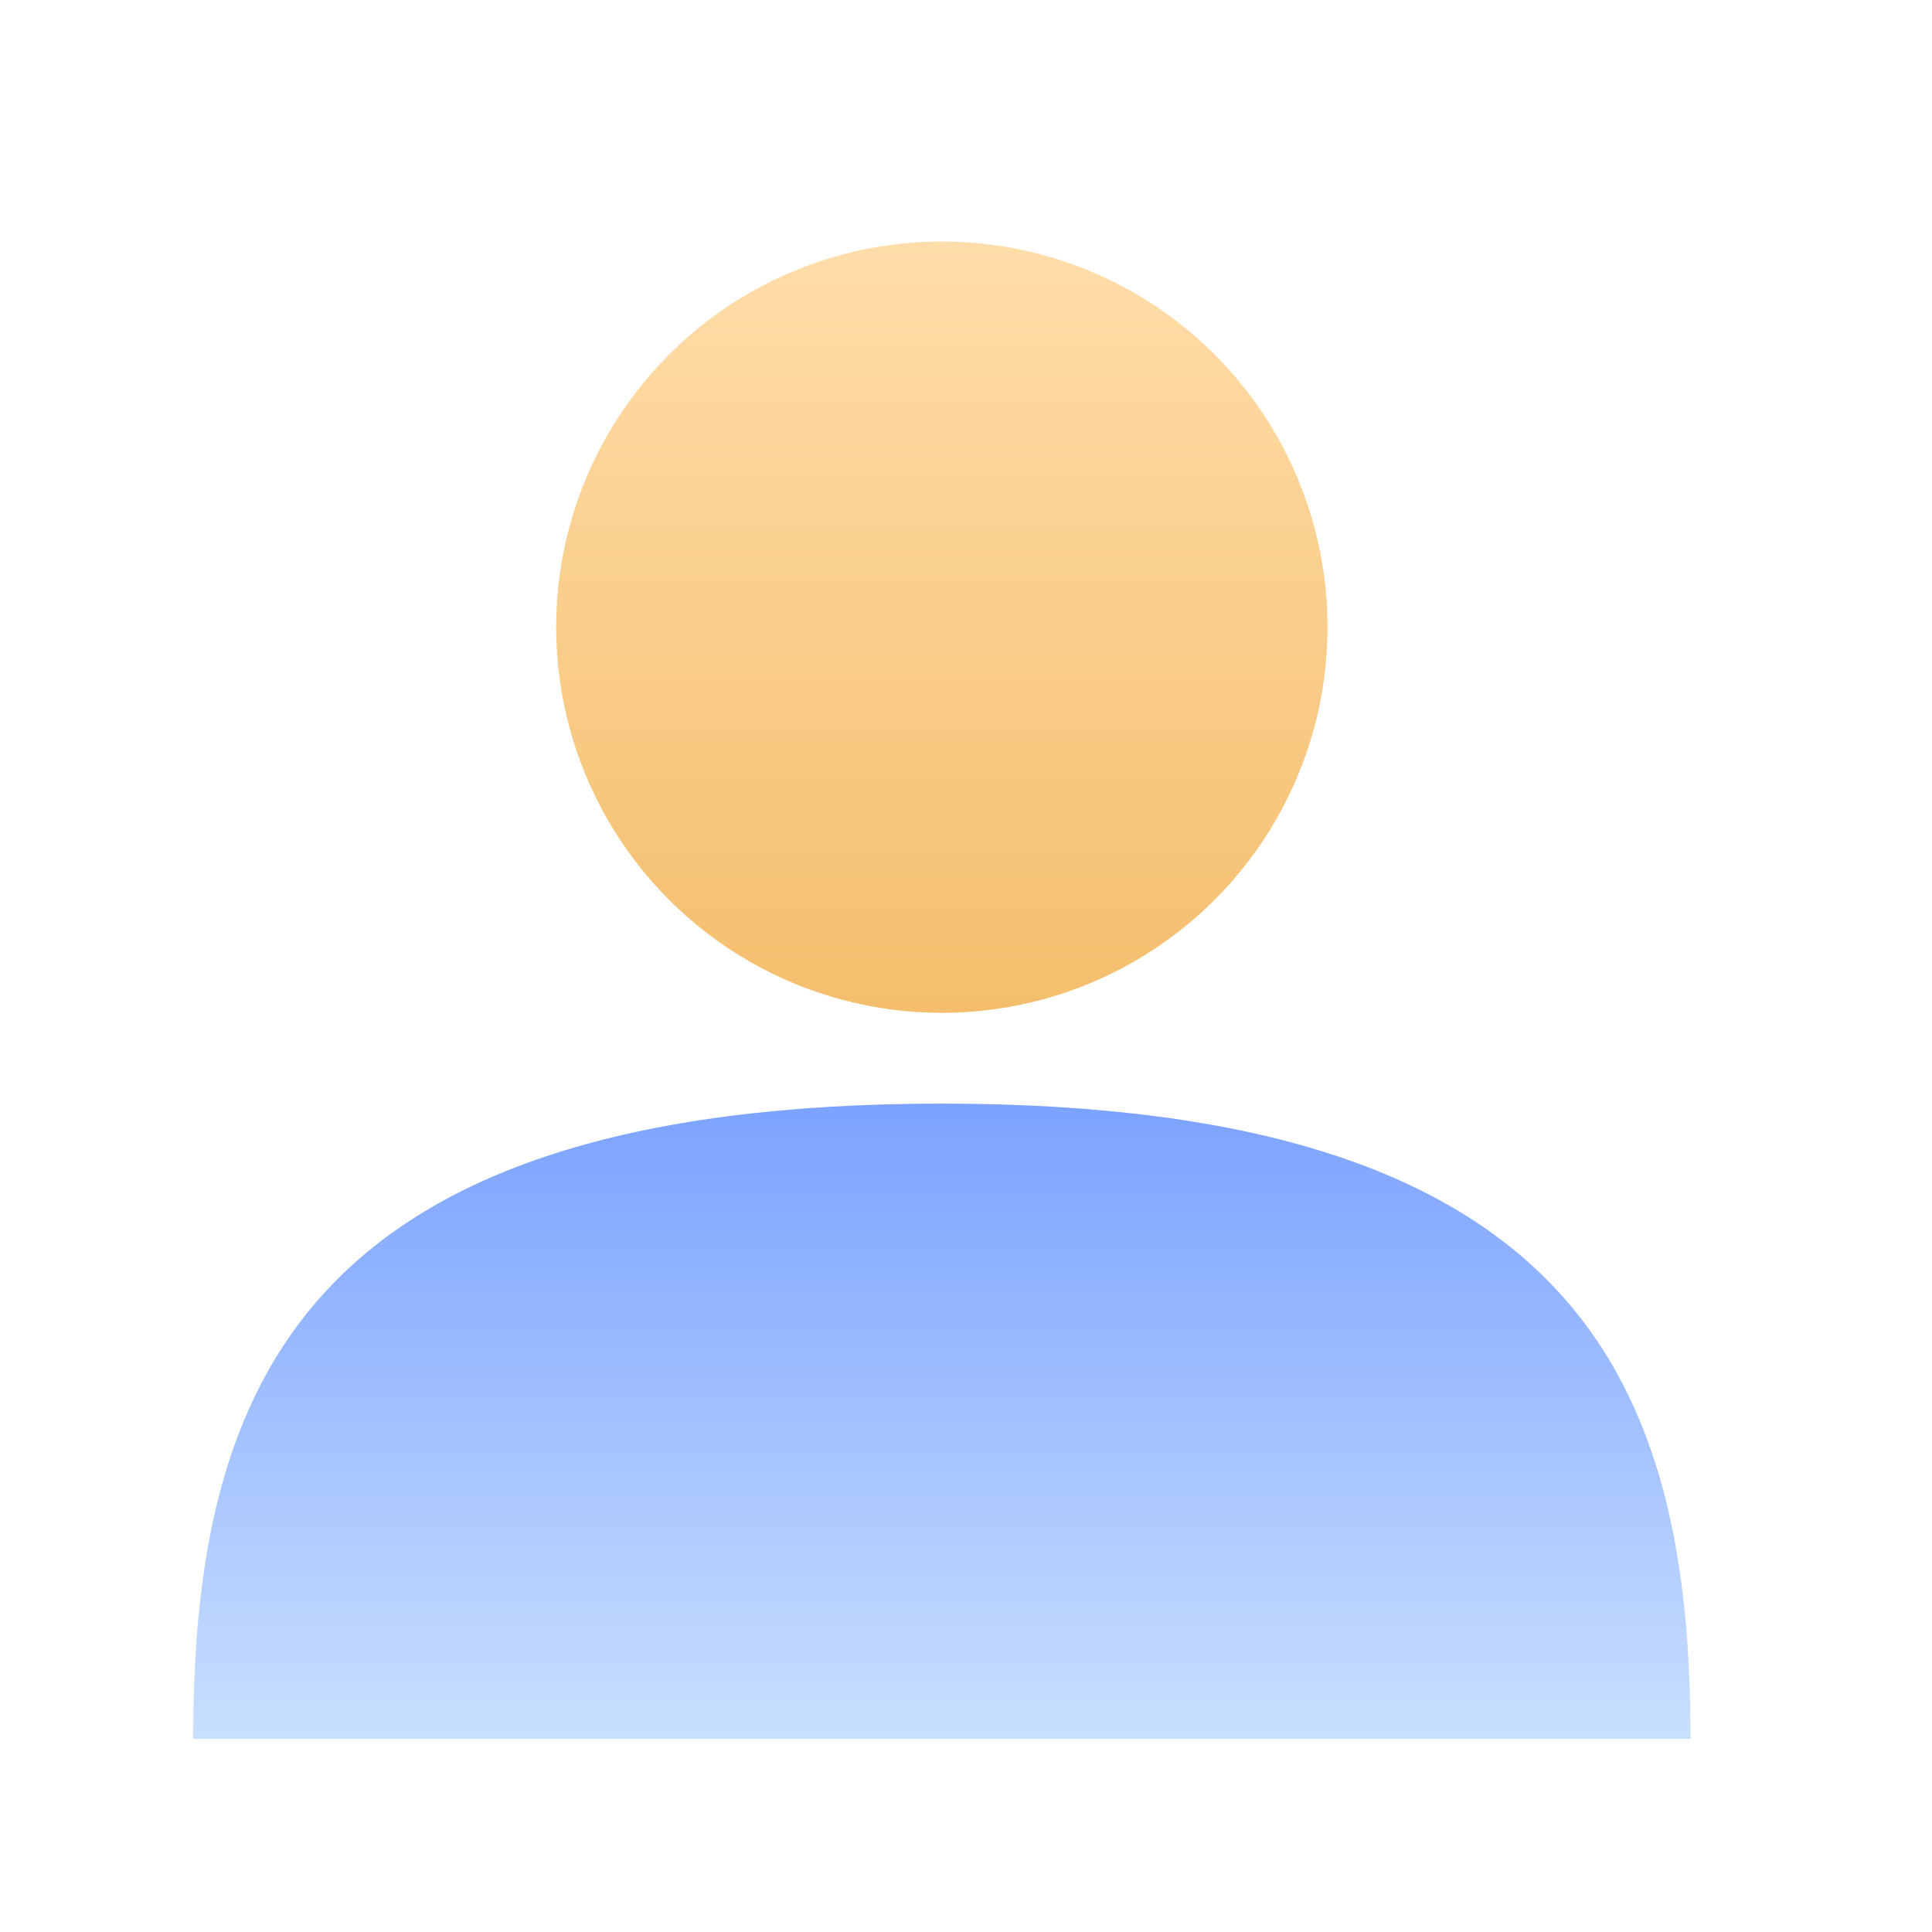 <svg width="40" height="40" viewBox="0 0 40 40" fill="none" xmlns="http://www.w3.org/2000/svg">
<circle cx="19.5" cy="12.985" r="7.985" fill="url(#paint0_linear_338_5482)"/>
<path fill-rule="evenodd" clip-rule="evenodd" d="M35 36C35 28.737 32.763 22.849 19.5 22.849C6.237 22.849 4 28.737 4 36H35Z" fill="url(#paint1_linear_338_5482)"/>
<defs>
<linearGradient id="paint0_linear_338_5482" x1="19.5" y1="5" x2="19.5" y2="20.97" gradientUnits="userSpaceOnUse">
<stop stop-color="#FFDDAA"/>
<stop offset="1" stop-color="#F4BE6C"/>
</linearGradient>
<linearGradient id="paint1_linear_338_5482" x1="19.5" y1="22.849" x2="19.5" y2="36" gradientUnits="userSpaceOnUse">
<stop stop-color="#7BA2FF"/>
<stop offset="1" stop-color="#C9DFFF"/>
</linearGradient>
</defs>
</svg>
